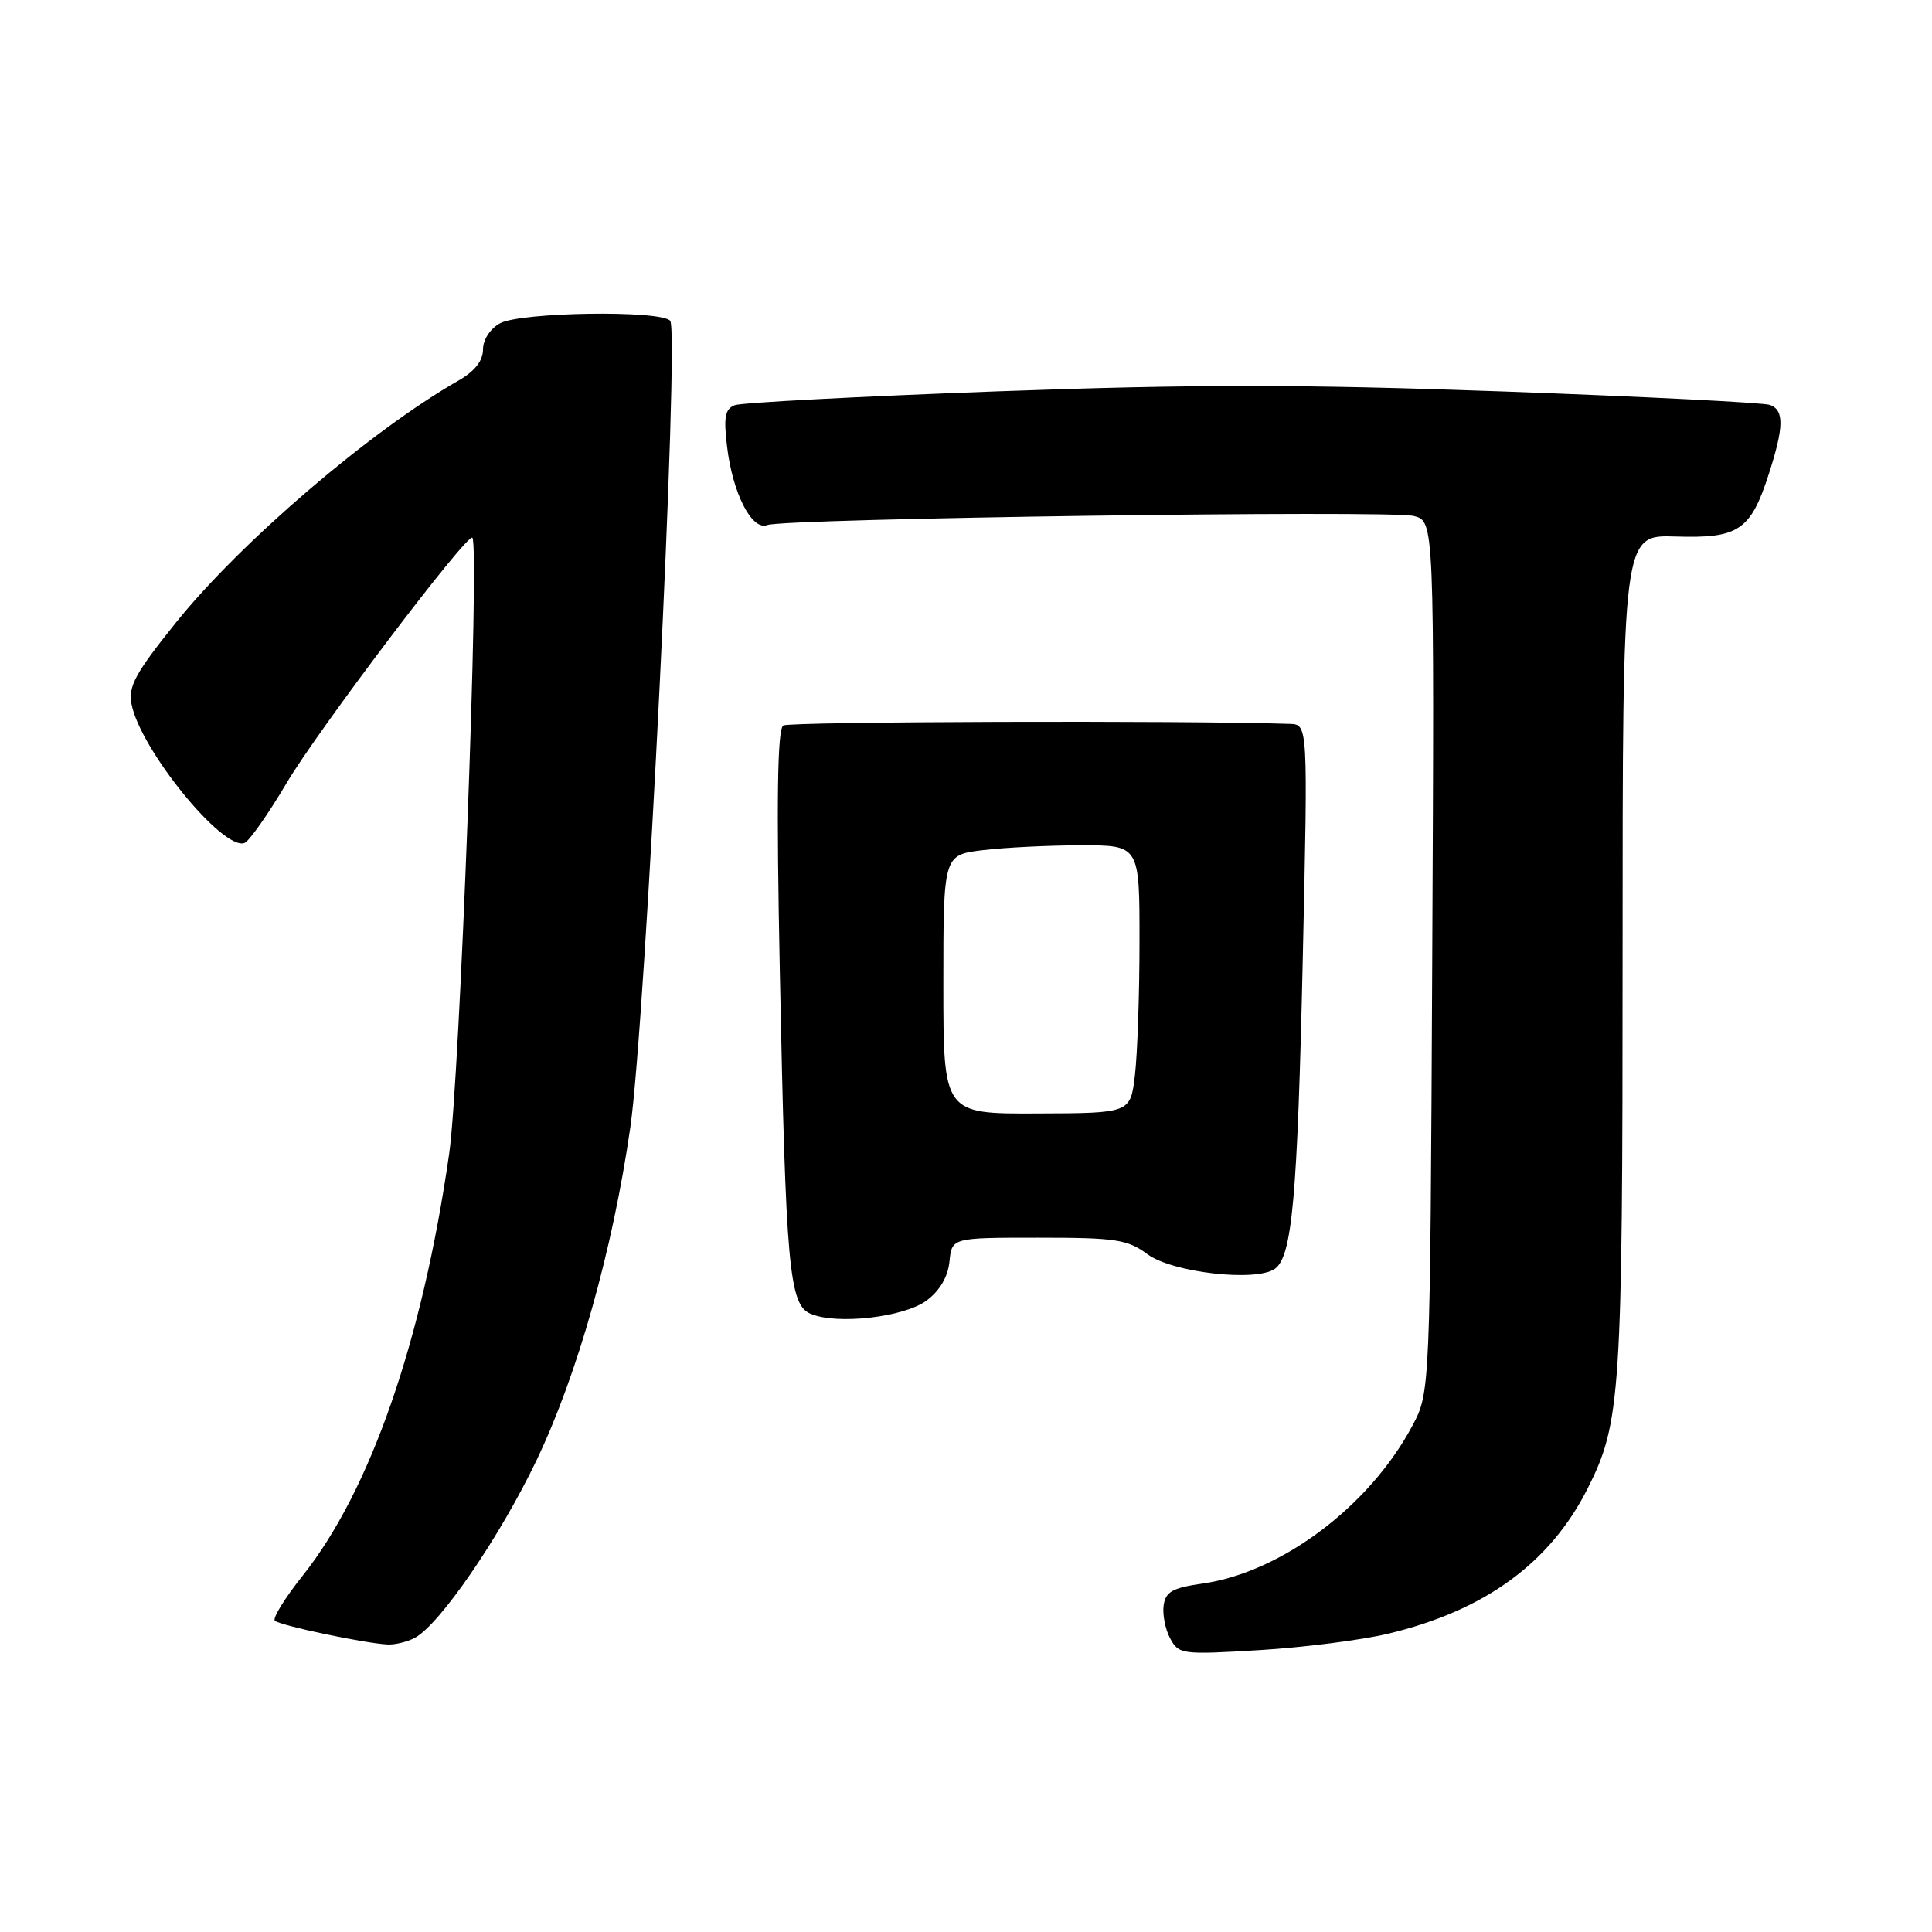 <?xml version="1.0" encoding="UTF-8" standalone="no"?>
<!DOCTYPE svg PUBLIC "-//W3C//DTD SVG 1.1//EN" "http://www.w3.org/Graphics/SVG/1.1/DTD/svg11.dtd" >
<svg xmlns="http://www.w3.org/2000/svg" xmlns:xlink="http://www.w3.org/1999/xlink" version="1.1" viewBox="0 0 256 256">
 <g >
 <path fill="currentColor"
d=" M 183.91 216.48 C 196.74 213.42 205.39 207.12 210.38 197.21 C 214.76 188.51 215.00 184.88 215.00 126.38 C 215.00 70.87 215.00 70.87 221.99 71.09 C 230.36 71.36 231.95 70.31 234.36 62.86 C 236.38 56.59 236.43 54.38 234.55 53.66 C 233.75 53.35 217.81 52.55 199.13 51.87 C 172.41 50.91 158.11 50.91 132.06 51.86 C 113.86 52.53 98.24 53.35 97.36 53.69 C 96.08 54.18 95.87 55.27 96.33 59.10 C 97.06 65.34 99.62 70.36 101.67 69.57 C 103.95 68.70 184.14 67.57 187.33 68.37 C 190.06 69.05 190.06 69.05 189.78 126.78 C 189.50 184.50 189.50 184.50 187.14 188.93 C 181.47 199.57 169.80 208.34 159.35 209.83 C 155.38 210.39 154.44 210.92 154.19 212.71 C 154.02 213.91 154.40 215.89 155.05 217.09 C 156.18 219.21 156.61 219.27 166.86 218.65 C 172.71 218.30 180.38 217.32 183.91 216.48 Z  M 54.97 217.02 C 58.29 215.24 66.22 203.68 71.09 193.50 C 76.53 182.13 81.18 165.64 83.52 149.39 C 85.54 135.36 90.06 43.88 88.80 42.50 C 87.50 41.07 68.98 41.35 66.25 42.84 C 64.95 43.55 64.00 45.02 64.00 46.32 C 64.00 47.81 62.90 49.20 60.75 50.43 C 49.13 57.06 31.89 71.83 23.35 82.45 C 17.93 89.19 16.97 90.96 17.43 93.31 C 18.59 99.29 29.46 112.68 32.38 111.71 C 32.99 111.51 35.52 107.91 38.00 103.72 C 42.15 96.71 61.92 70.59 62.59 71.25 C 63.58 72.25 60.92 143.10 59.52 152.86 C 55.96 177.69 49.07 197.54 40.07 208.83 C 37.74 211.76 36.09 214.43 36.42 214.75 C 37.04 215.37 48.20 217.73 51.32 217.90 C 52.31 217.96 53.96 217.56 54.97 217.02 Z  M 122.79 172.32 C 124.53 171.02 125.61 169.18 125.81 167.15 C 126.13 164.00 126.13 164.00 137.60 164.00 C 147.87 164.00 149.40 164.23 152.06 166.20 C 155.32 168.61 166.32 169.88 168.89 168.15 C 171.22 166.57 171.92 158.82 172.63 126.75 C 173.31 96.00 173.31 96.00 170.91 95.92 C 156.73 95.45 104.63 95.61 103.79 96.13 C 103.01 96.61 102.87 105.93 103.33 128.65 C 104.12 168.04 104.56 172.86 107.40 174.08 C 110.87 175.57 119.79 174.55 122.79 172.32 Z  M 125.00 130.43 C 125.00 113.28 125.00 113.28 130.25 112.65 C 133.14 112.30 138.99 112.01 143.25 112.01 C 151.00 112.00 151.00 112.00 150.99 124.75 C 150.99 131.76 150.71 139.75 150.38 142.50 C 149.78 147.50 149.78 147.50 137.39 147.54 C 125.00 147.59 125.00 147.59 125.00 130.43 Z "/>
</g>
</svg>